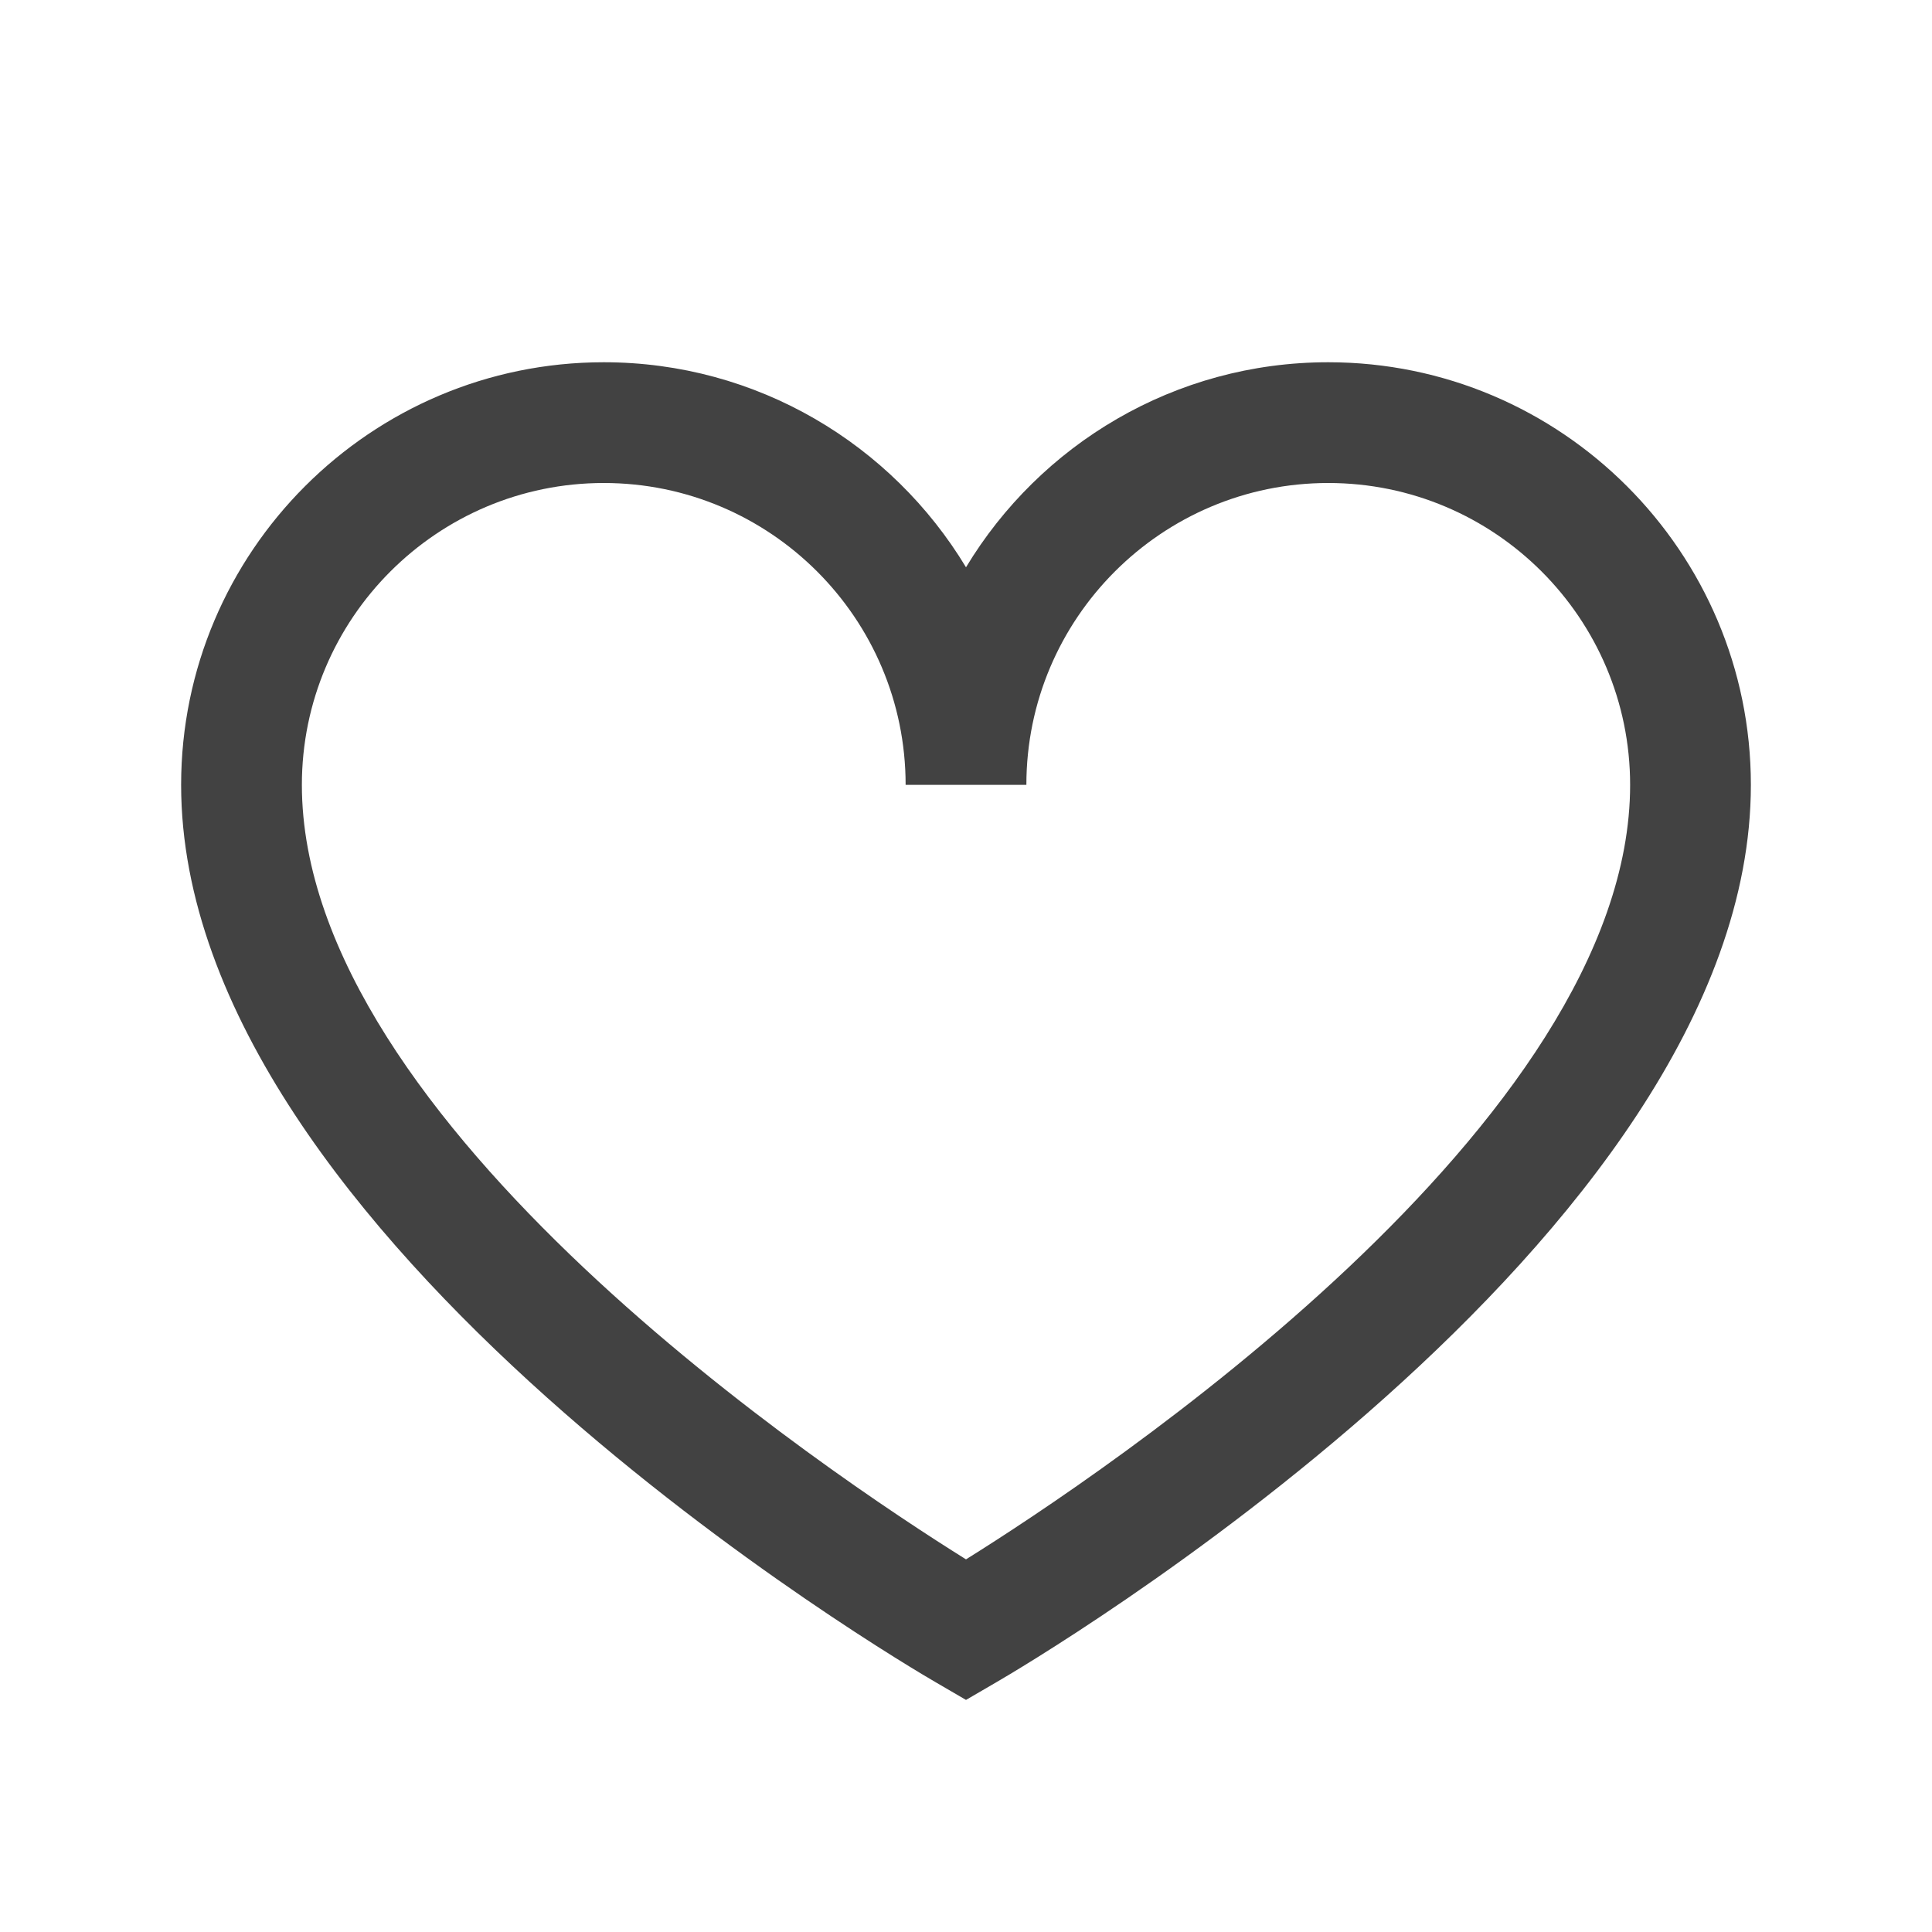 <?xml version="1.0" encoding="UTF-8"?>
<svg xmlns="http://www.w3.org/2000/svg" xmlns:xlink="http://www.w3.org/1999/xlink" width="48pt" height="48pt" viewBox="0 0 48 48" version="1.1">
<g id="surface1">
<path style=" stroke:none;fill-rule:nonzero;fill:#424242;fill-opacity:1;" d="M 24 42.234 L 23.25 41.797 C 22.48 41.352 4.5 30.797 4.5 19.5 C 4.5 13.711 9.211 9 15 9 C 18.816 9 22.16 11.043 24 14.094 C 25.84 11.043 29.184 9 33 9 C 38.789 9 43.5 13.711 43.5 19.5 C 43.5 30.797 25.52 41.352 24.75 41.797 Z M 15 12 C 10.863 12 7.5 15.363 7.5 19.5 C 7.5 27.91 20.676 36.668 24 38.742 C 27.324 36.668 40.5 27.91 40.5 19.5 C 40.5 15.363 37.137 12 33 12 C 28.863 12 25.5 15.363 25.5 19.5 L 22.5 19.5 C 22.5 15.363 19.137 12 15 12 Z "/>
</g>
</svg>
